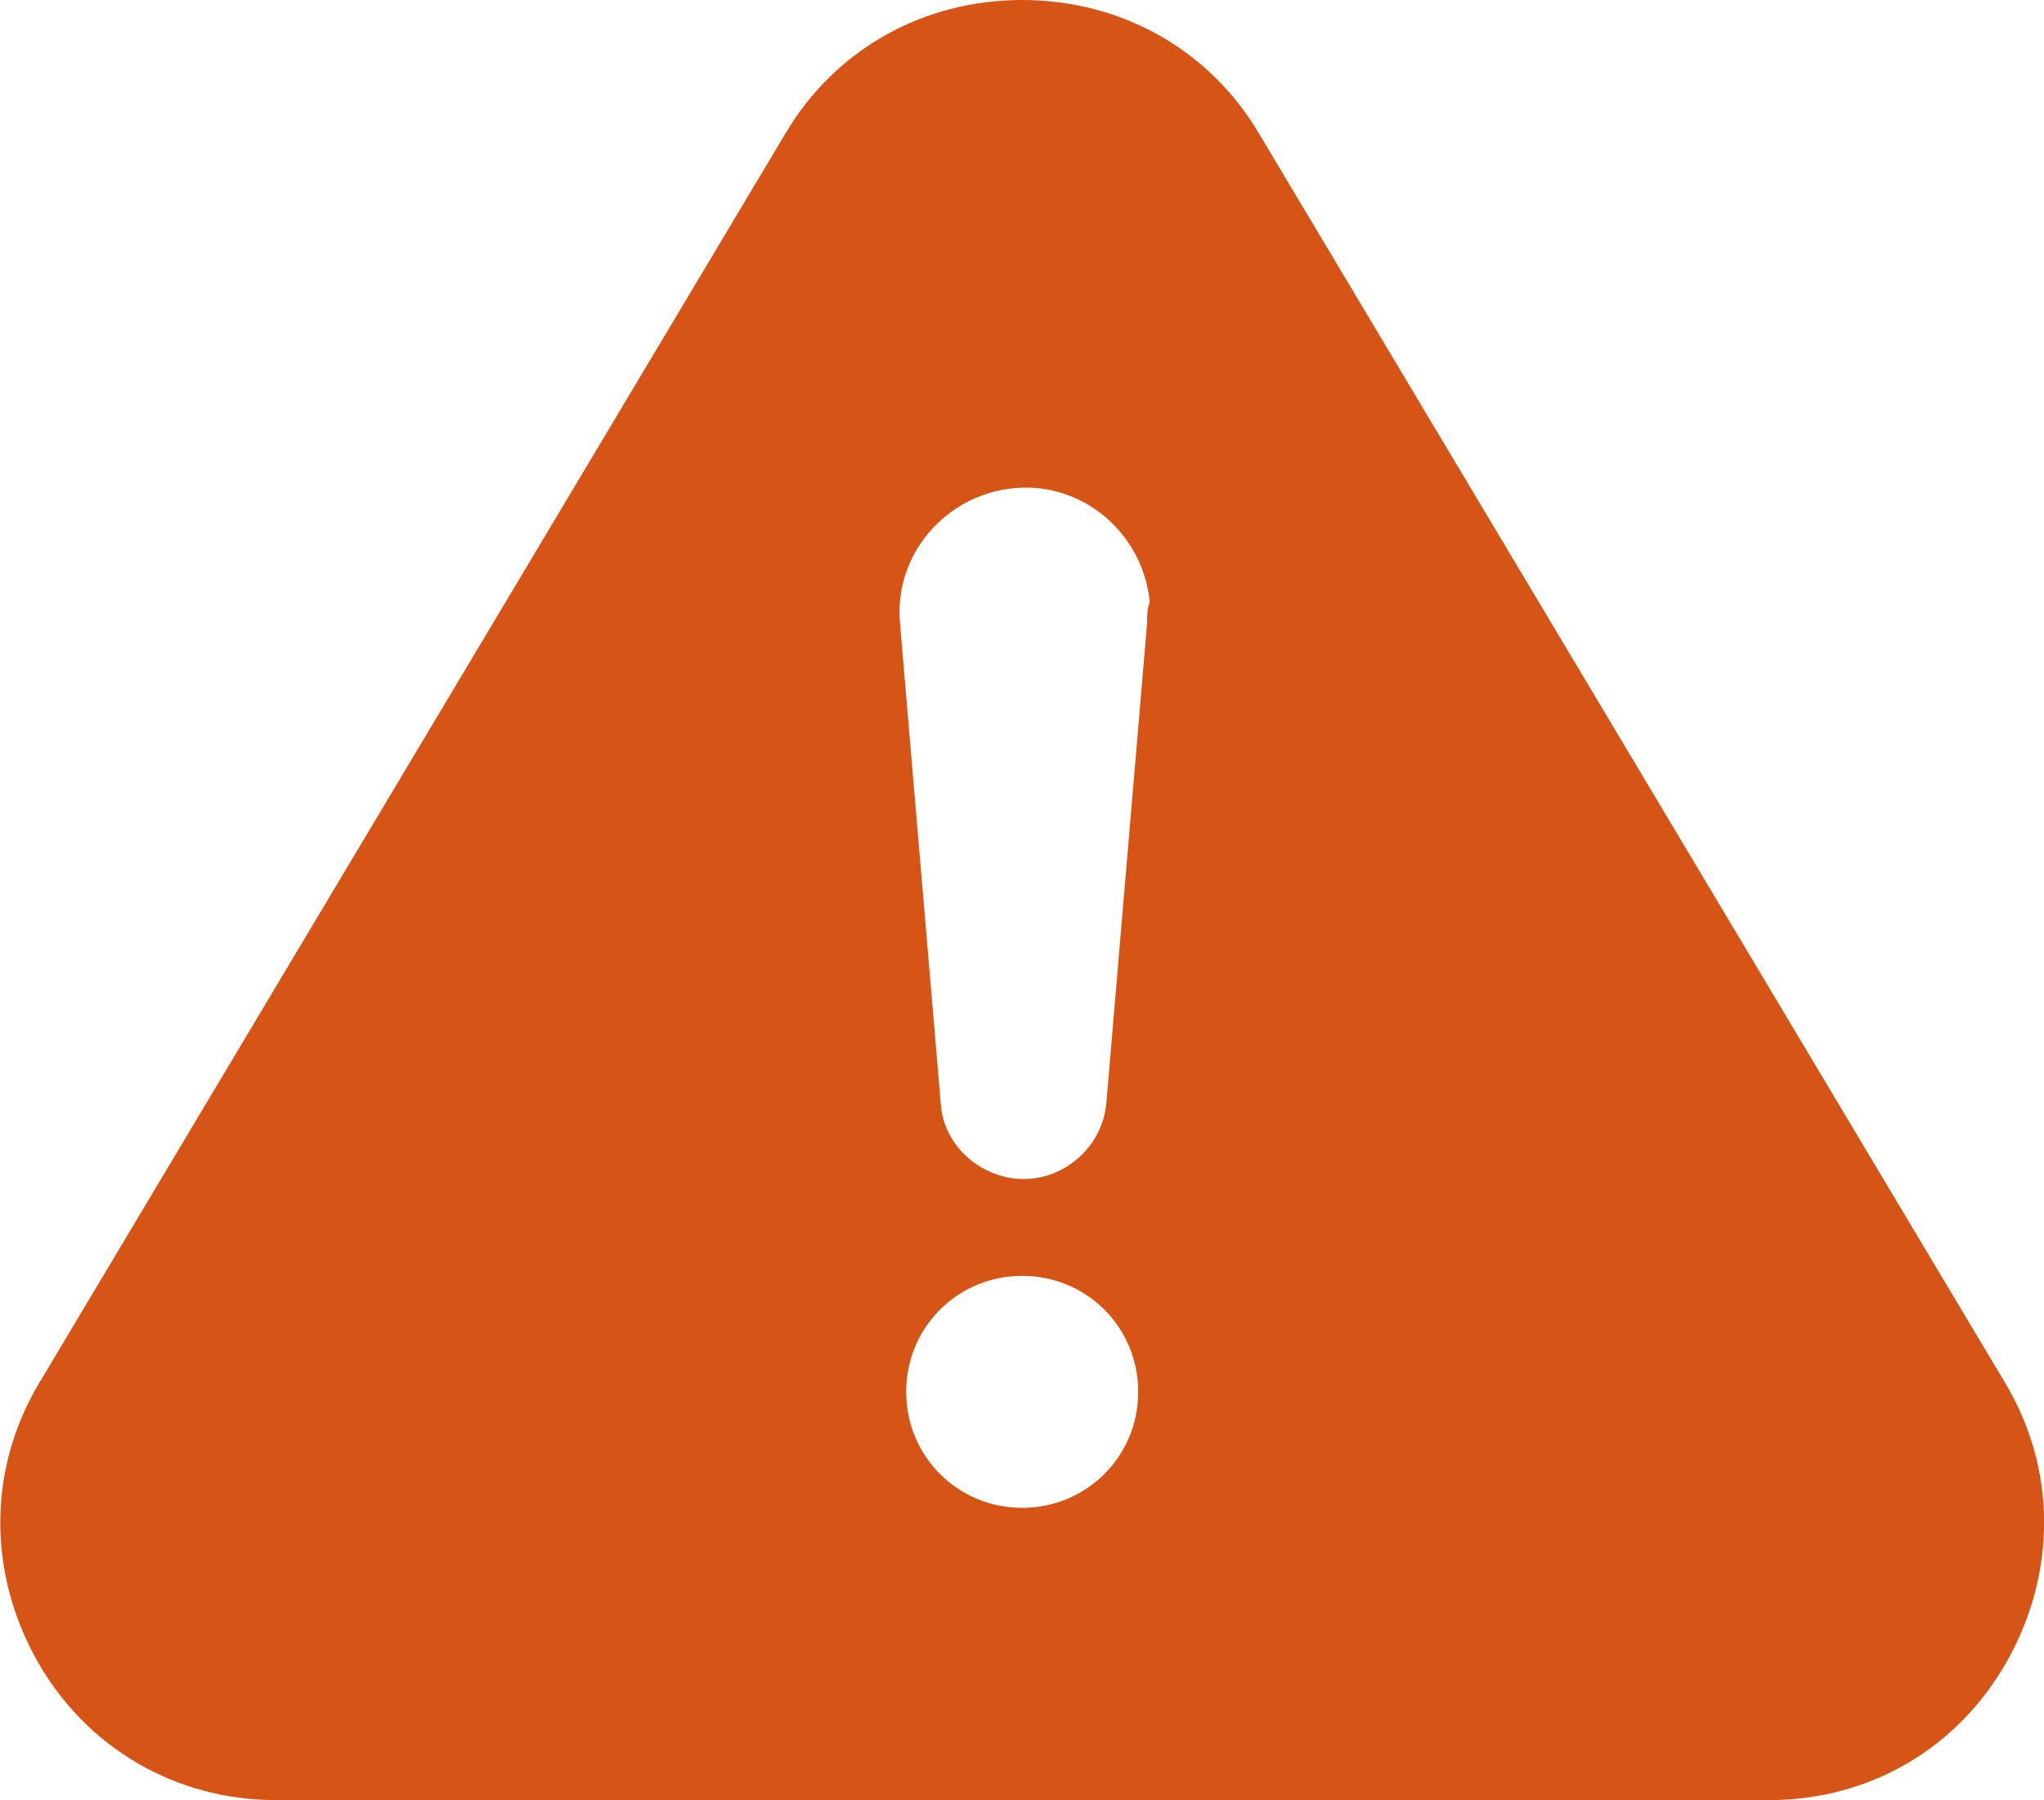 <?xml version="1.0" encoding="utf-8"?>
<!-- Generator: Adobe Illustrator 19.0.0, SVG Export Plug-In . SVG Version: 6.00 Build 0)  -->
<svg version="1.1" id="Layer_1" xmlns="http://www.w3.org/2000/svg" xmlns:xlink="http://www.w3.org/1999/xlink" x="0px" y="0px"
	 viewBox="0 0 532.1 468.7" style="enable-background:new 0 0 532.1 468.7;" xml:space="preserve">
<style type="text/css">
	.st0{clip-path:url(#SVGID_2_);fill:#D65415;}
</style>
<g>
	<defs>
		<rect id="SVGID_1_" width="532.1" height="468.7"/>
	</defs>
	<clipPath id="SVGID_2_">
		<use xlink:href="#SVGID_1_"  style="overflow:visible;"/>
	</clipPath>
	<path class="st0" d="M522,360.1L327.7,34.7C314.8,12.9,291.8,0,266.1,0c-25.8,0-48.7,12.9-61.6,34.7L10.2,360.1
		c-13.4,22.4-13.4,49.3-0.6,72.2c12.9,23,36.4,36.4,62.2,36.4h388.6c26.3,0,49.3-13.4,62.2-36.4C535.4,409.4,535.4,382.5,522,360.1
		L522,360.1z M266.1,392.6c-16.8,0-30.2-13.4-30.2-30.2c0-16.8,13.4-30.2,30.2-30.2c16.8,0,30.2,13.4,30.2,30.2
		S282.9,392.6,266.1,392.6 M298.6,162.4l-10.6,124.9c-1.1,11.8-11.8,20.7-23.5,19.6c-10.6-1.1-19-9.5-19.6-19.6l-10.6-124.9
		c-1.7-17.9,11.8-33.6,29.7-35.3c17.9-1.7,33.6,11.8,35.3,29.7C298.6,158.5,298.6,160.7,298.6,162.4L298.6,162.4z"/>
</g>
</svg>
